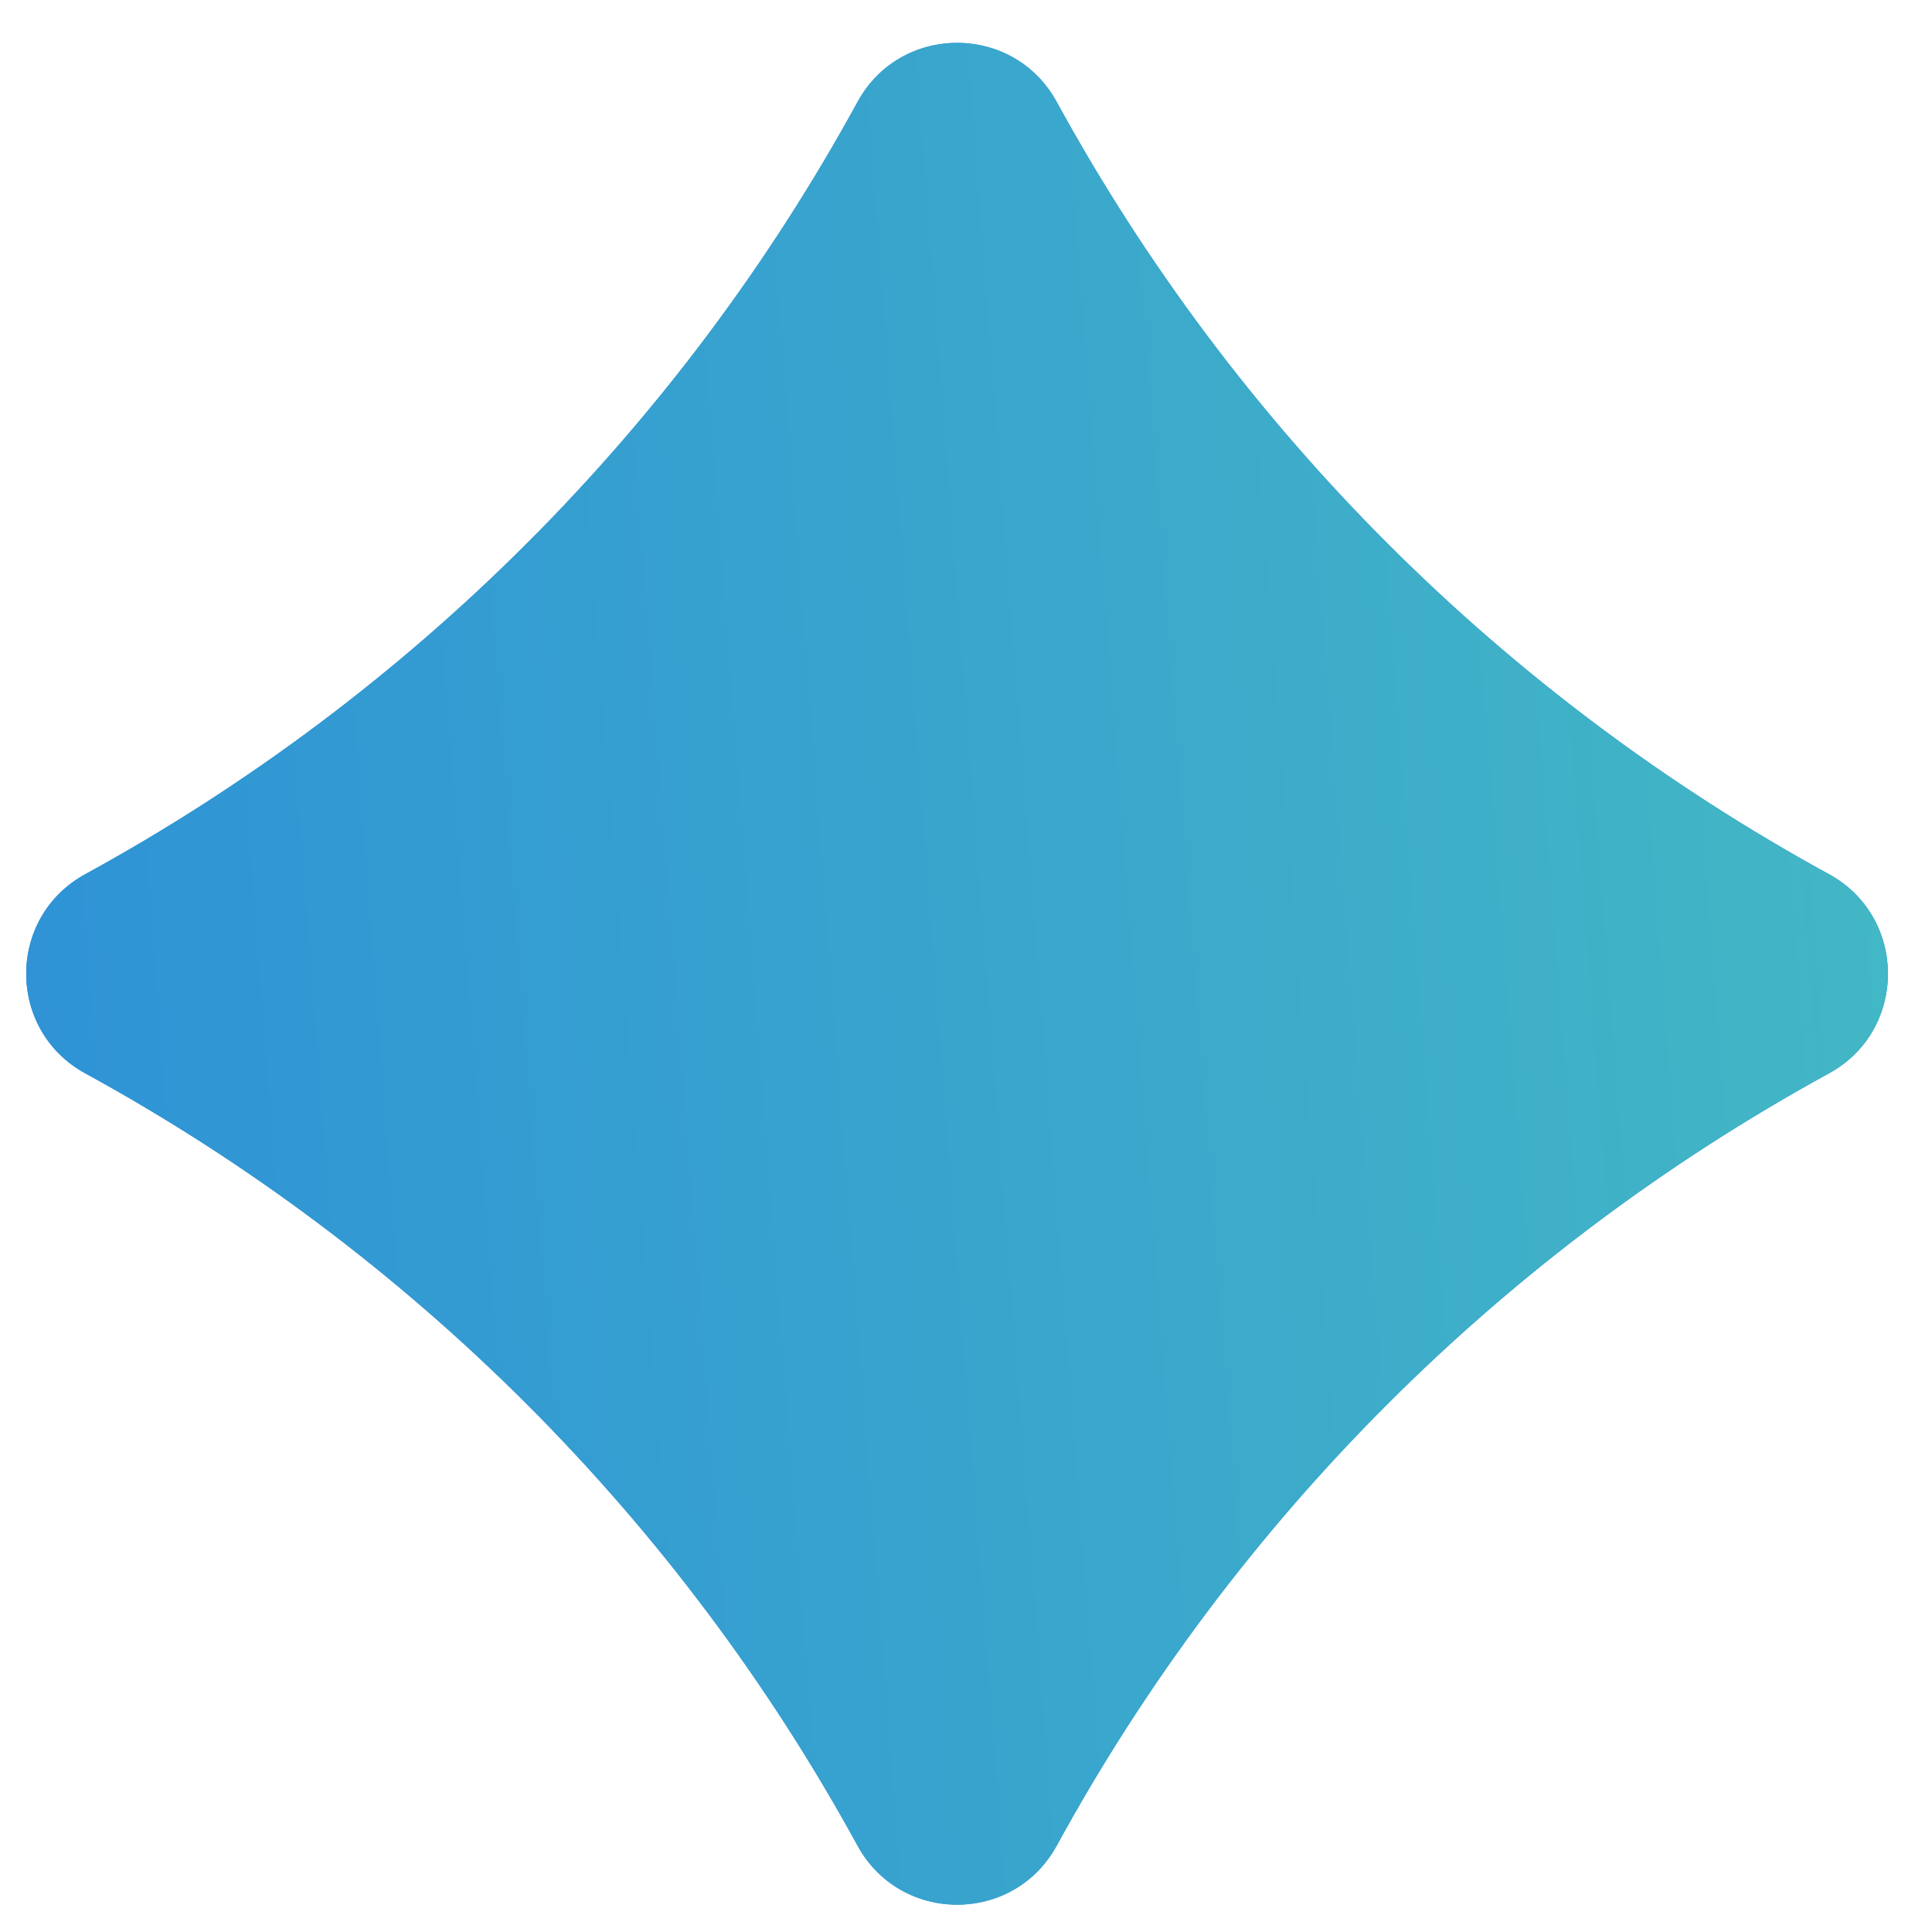 <svg width="43" height="43" viewBox="0 0 43 43" fill="none" xmlns="http://www.w3.org/2000/svg">
<path d="M40.706 19.456C33.452 15.49 27.489 9.524 23.52 2.27C22.562 0.515 20.043 0.515 19.085 2.27C15.12 9.524 9.154 15.487 1.899 19.456C0.145 20.414 0.145 22.932 1.899 23.89C9.154 27.859 15.117 33.822 19.085 41.076C20.043 42.831 22.562 42.831 23.52 41.076C27.485 33.822 33.452 27.859 40.706 23.89C42.457 22.932 42.457 20.414 40.706 19.456Z" fill="#2B8CD9"/>
<path d="M40.706 19.456C33.452 15.49 27.489 9.524 23.52 2.27C22.562 0.515 20.043 0.515 19.085 2.27C15.12 9.524 9.154 15.487 1.899 19.456C0.145 20.414 0.145 22.932 1.899 23.89C9.154 27.859 15.117 33.822 19.085 41.076C20.043 42.831 22.562 42.831 23.52 41.076C27.485 33.822 33.452 27.859 40.706 23.89C42.457 22.932 42.457 20.414 40.706 19.456Z" fill="url(#paint0_linear_1_1983)"/>
<defs>
<linearGradient id="paint0_linear_1_1983" x1="51.142" y1="-12.132" x2="-9.741" y2="-7.453" gradientUnits="userSpaceOnUse">
<stop stop-color="#48C1C0"/>
<stop offset="1" stop-color="#2B8CD9"/>
</linearGradient>
</defs>
</svg>

